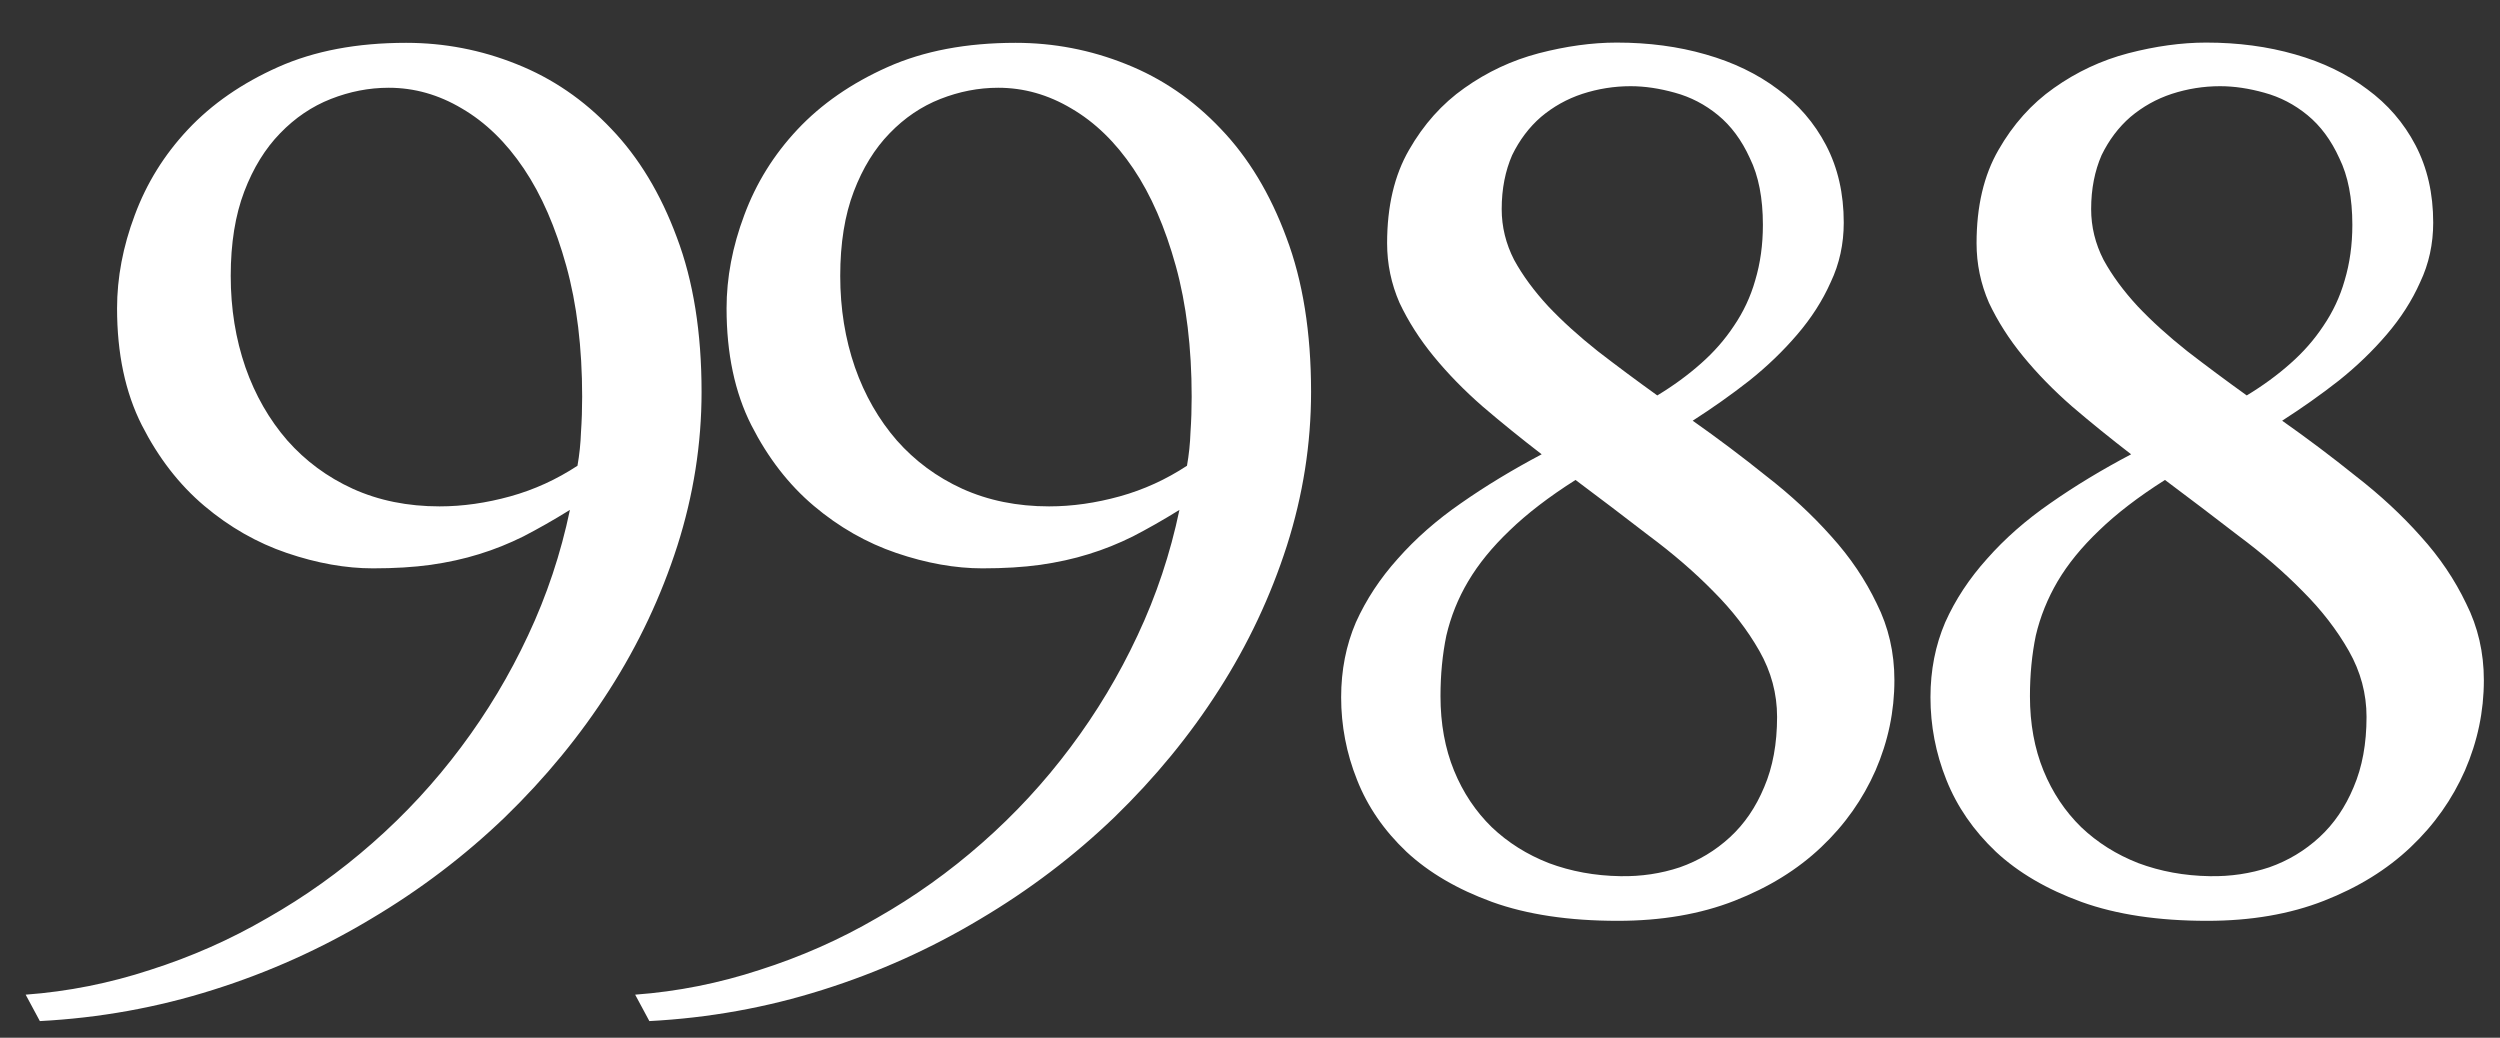 <?xml version="1.0" encoding="utf-8"?>
<!-- Generator: Adobe Illustrator 27.5.0, SVG Export Plug-In . SVG Version: 6.00 Build 0)  -->
<svg version="1.1" id="Layer_1" xmlns="http://www.w3.org/2000/svg" xmlns:xlink="http://www.w3.org/1999/xlink" x="0px" y="0px"
	 viewBox="0 0 1920 797" style="enable-background:new 0 0 1920 797;" xml:space="preserve">
<rect x="0" y="0" width="1920" height="797" fill="#333333" stroke="none"/>
<style type="text/css">
	.st0{fill:#FFFFFF;}
</style>
<path class="st0" d="M19.7,763.9c32.6-2.4,64.5-8.8,95.6-19c31.4-10,61.4-23.2,90.1-39.9c28.7-16.3,55.6-35.5,80.6-57.5
	c25.4-22.3,48-46.8,67.9-73.4c20.2-26.9,37.4-55.6,51.6-86c14.5-30.8,25.2-63,32.2-96.5c-12.7,7.9-24.6,14.6-35.8,20.4
	c-10.9,5.4-22.2,10-34,13.6c-11.5,3.6-23.9,6.3-37.1,8.2c-13,1.8-27.8,2.7-44.4,2.7c-20.8,0-42.9-3.9-66.1-11.8
	c-22.9-7.8-44.1-19.9-63.4-36.2c-19.3-16.3-35.3-37-48-62c-12.7-25.1-19-55-19-89.7c0-23.5,4.5-47.4,13.6-71.6
	c9.1-24.5,22.6-46.3,40.8-65.7c18.4-19.6,41.5-35.6,69.3-48c27.8-12.4,60.5-18.6,98.3-18.6c29.3,0,57.5,5.4,84.7,16.3
	c27.5,10.9,51.8,27.5,72.9,49.8c21.1,22,37.9,49.8,50.3,83.3c12.7,33.5,19,73.1,19,118.7c0,39.9-6.2,79.3-18.6,118.2
	c-12.4,38.6-29.7,75.5-52.1,110.5c-22.3,35-49.1,67.6-80.2,97.8c-31.1,29.9-65.5,56-103.3,78.4c-37.7,22.6-78,40.8-120.9,54.3
	c-42.9,13.6-87.3,21.6-133.1,24L19.7,763.9z M337.6,388.9c17.8,0,35.9-2.6,54.3-7.7c18.4-5.1,35.6-13,51.6-23.5
	c1.5-8.5,2.4-17.1,2.7-25.8c0.6-8.8,0.9-17.8,0.9-27.2c0-37.7-4.1-71.3-12.2-100.5c-8.2-29.6-19-54.5-32.6-74.7
	c-13.6-20.2-29.4-35.6-47.6-46.2c-17.8-10.6-36.5-15.9-56.2-15.9c-15.1,0-29.9,2.9-44.4,8.6s-27.5,14.5-38.9,26.3
	c-11.5,11.8-20.7,26.7-27.6,44.8c-6.9,18.1-10.4,39.7-10.4,64.8c0,25.1,3.8,48.5,11.3,70.2c7.5,21.4,18.3,40.2,32.2,56.2
	c13.9,15.7,30.6,28.1,50.3,37.1C290.9,384.4,313.1,388.9,337.6,388.9z M487.8,763.9c32.6-2.4,64.5-8.8,95.6-19
	c31.4-10,61.4-23.2,90.1-39.9c28.7-16.3,55.6-35.5,80.6-57.5c25.4-22.3,48-46.8,67.9-73.4c20.2-26.9,37.4-55.6,51.6-86
	c14.5-30.8,25.2-63,32.2-96.5c-12.7,7.9-24.6,14.6-35.8,20.4c-10.9,5.4-22.2,10-34,13.6c-11.5,3.6-23.9,6.3-37.1,8.2
	c-13,1.8-27.8,2.7-44.4,2.7c-20.8,0-42.9-3.9-66.1-11.8c-22.9-7.8-44.1-19.9-63.4-36.2c-19.3-16.3-35.3-37-48-62
	c-12.7-25.1-19-55-19-89.7c0-23.5,4.5-47.4,13.6-71.6c9.1-24.5,22.6-46.3,40.8-65.7c18.4-19.6,41.5-35.6,69.3-48
	c27.8-12.4,60.5-18.6,98.3-18.6c29.3,0,57.5,5.4,84.7,16.3c27.5,10.9,51.8,27.5,72.9,49.8c21.1,22,37.9,49.8,50.3,83.3
	c12.7,33.5,19,73.1,19,118.7c0,39.9-6.2,79.3-18.6,118.2c-12.4,38.6-29.7,75.5-52.1,110.5c-22.3,35-49.1,67.6-80.2,97.8
	c-31.1,29.9-65.5,56-103.3,78.4c-37.7,22.6-78,40.8-120.9,54.3c-42.9,13.6-87.3,21.6-133.1,24L487.8,763.9z M805.7,388.9
	c17.8,0,35.9-2.6,54.3-7.7c18.4-5.1,35.6-13,51.6-23.5c1.5-8.5,2.4-17.1,2.7-25.8c0.6-8.8,0.9-17.8,0.9-27.2
	c0-37.7-4.1-71.3-12.2-100.5c-8.2-29.6-19-54.5-32.6-74.7c-13.6-20.2-29.4-35.6-47.6-46.2c-17.8-10.6-36.5-15.9-56.2-15.9
	c-15.1,0-29.9,2.9-44.4,8.6c-14.5,5.7-27.5,14.5-38.9,26.3c-11.5,11.8-20.7,26.7-27.6,44.8c-6.9,18.1-10.4,39.7-10.4,64.8
	c0,25.1,3.8,48.5,11.3,70.2c7.5,21.4,18.3,40.2,32.2,56.2c13.9,15.7,30.6,28.1,50.3,37.1C759.1,384.4,781.2,388.9,805.7,388.9z
	 M1416,171c0,16.3-3.3,31.6-10,45.7c-6.3,14.2-14.9,27.6-25.8,40.3c-10.6,12.4-22.8,24.2-36.7,35.3c-13.9,10.9-28.4,21.1-43.5,30.8
	c19.3,13.6,38.2,27.8,56.6,42.6c18.7,14.5,35.3,29.9,49.8,46.2c14.5,16,26.1,33.2,34.9,51.6c9.1,18.1,13.6,37.7,13.6,58.9
	c0,23.9-4.8,46.9-14.5,69.3c-9.7,22-23.5,41.7-41.7,58.9c-18.1,17.2-40.3,30.9-66.6,41.2c-26.3,10.3-56.2,15.4-89.7,15.4
	c-37.4,0-69.6-4.8-96.5-14.5c-26.6-9.7-48.5-22.5-65.7-38.5c-17.2-16.3-29.9-34.7-38-55.3c-8.2-20.5-12.2-41.7-12.2-63.4
	c0-20.8,3.8-40,11.3-57.5c7.9-17.5,18.6-33.8,32.2-48.9c13.6-15.4,29.7-29.6,48.5-42.6c19-13.3,39.7-25.8,62-37.6
	c-15.7-12.1-30.8-24.3-45.3-36.7c-14.2-12.4-26.7-25.2-37.6-38.5c-10.9-13.3-19.6-27-26.3-41.2c-6.3-14.5-9.5-29.7-9.5-45.7
	c0-28.4,5.6-52.2,16.8-71.6c11.2-19.6,25.4-35.5,42.6-47.6c17.5-12.4,36.5-21.3,57.1-26.7c20.8-5.4,40.8-8.2,59.8-8.2
	c24.5,0,47.3,3,68.4,9.1c21.1,6,39.6,14.9,55.3,26.7c15.7,11.5,28.1,25.8,37.1,43C1411.5,128.9,1416,148.7,1416,171z M1364.8,550.6
	c0-17.8-4.5-34.7-13.6-50.7s-20.8-31.2-35.3-45.7c-14.5-14.8-31.1-29.1-49.8-43c-18.4-14.2-37.1-28.4-56.1-42.6
	c-20.5,13-37.4,26-50.7,38.9c-13.3,12.7-23.9,25.7-31.7,38.9c-7.9,13.3-13.4,27.2-16.8,41.7c-3,14.5-4.5,30-4.5,46.6
	c0,21.1,3.5,40.2,10.4,57.1c6.9,16.9,16.6,31.4,29,43.5c12.4,11.8,27,21,43.9,27.6c16.9,6.3,35.2,9.7,54.8,10
	c16,0.3,31.3-2,45.7-6.8c14.5-5.1,27.3-12.8,38.5-23.1c11.2-10.3,19.9-23.1,26.3-38.5C1361.5,589.1,1364.8,571.1,1364.8,550.6z
	 M1153.3,160.6c0,13.6,3.2,26.6,9.5,38.9c6.6,12.1,15.4,24,26.3,35.8c10.9,11.5,23.5,22.9,38,34.4c14.5,11.2,29.7,22.5,45.7,34
	c12.4-7.5,23.6-15.7,33.5-24.5c10-8.8,18.4-18.4,25.4-29c7.2-10.6,12.7-22.2,16.3-34.9c3.9-13,5.9-27.2,5.9-42.6
	c0-20.5-3.3-37.6-10-51.2c-6.3-13.9-14.5-24.9-24.5-33.1c-10-8.2-21-13.9-33.1-17.2c-11.8-3.3-23.1-5-34-5c-12.7,0-25.1,2-37.1,5.9
	c-11.8,3.9-22.3,9.8-31.7,17.7c-9.1,7.9-16.5,17.7-22.2,29.4C1156.1,131.2,1153.3,144.9,1153.3,160.6z M1868.7,171
	c0,16.3-3.3,31.6-10,45.7c-6.3,14.2-14.9,27.6-25.8,40.3c-10.6,12.4-22.8,24.2-36.7,35.3c-13.9,10.9-28.4,21.1-43.5,30.8
	c19.3,13.6,38.2,27.8,56.6,42.6c18.7,14.5,35.3,29.9,49.8,46.2c14.5,16,26.1,33.2,34.9,51.6c9.1,18.1,13.6,37.7,13.6,58.9
	c0,23.9-4.8,46.9-14.5,69.3c-9.7,22-23.5,41.7-41.7,58.9c-18.1,17.2-40.3,30.9-66.6,41.2c-26.3,10.3-56.1,15.4-89.7,15.4
	c-37.4,0-69.6-4.8-96.5-14.5c-26.6-9.7-48.5-22.5-65.7-38.5c-17.2-16.3-29.9-34.7-38.1-55.3c-8.2-20.5-12.2-41.7-12.2-63.4
	c0-20.8,3.8-40,11.3-57.5c7.8-17.5,18.6-33.8,32.2-48.9c13.6-15.4,29.7-29.6,48.5-42.6c19-13.3,39.7-25.8,62.1-37.6
	c-15.7-12.1-30.8-24.3-45.3-36.7c-14.2-12.4-26.7-25.2-37.6-38.5c-10.9-13.3-19.6-27-26.3-41.2c-6.3-14.5-9.5-29.7-9.5-45.7
	c0-28.4,5.6-52.2,16.8-71.6c11.2-19.6,25.4-35.5,42.6-47.6c17.5-12.4,36.5-21.3,57.1-26.7c20.8-5.4,40.8-8.2,59.8-8.2
	c24.5,0,47.2,3,68.4,9.1c21.1,6,39.6,14.9,55.3,26.7c15.7,11.5,28.1,25.8,37.1,43C1864.2,128.9,1868.7,148.7,1868.7,171z
	 M1817.5,550.6c0-17.8-4.5-34.7-13.6-50.7s-20.8-31.2-35.3-45.7c-14.5-14.8-31.1-29.1-49.8-43c-18.4-14.2-37.1-28.4-56.1-42.6
	c-20.5,13-37.4,26-50.7,38.9c-13.3,12.7-23.9,25.7-31.7,38.9c-7.8,13.3-13.4,27.2-16.8,41.7c-3,14.5-4.5,30-4.5,46.6
	c0,21.1,3.5,40.2,10.4,57.1c6.9,16.9,16.6,31.4,29,43.5c12.4,11.8,27,21,43.9,27.6c16.9,6.3,35.2,9.7,54.8,10
	c16,0.3,31.3-2,45.7-6.8c14.5-5.1,27.3-12.8,38.5-23.1c11.2-10.3,19.9-23.1,26.3-38.5C1814.2,589.1,1817.5,571.1,1817.5,550.6z
	 M1606,160.6c0,13.6,3.2,26.6,9.5,38.9c6.6,12.1,15.4,24,26.3,35.8c10.9,11.5,23.5,22.9,38,34.4c14.5,11.2,29.7,22.5,45.7,34
	c12.4-7.5,23.6-15.7,33.5-24.5c10-8.8,18.4-18.4,25.4-29c7.2-10.6,12.7-22.2,16.3-34.9c3.9-13,5.9-27.2,5.9-42.6
	c0-20.5-3.3-37.6-10-51.2c-6.3-13.9-14.5-24.9-24.5-33.1c-10-8.2-21-13.9-33.1-17.2c-11.8-3.3-23.1-5-34-5c-12.7,0-25.1,2-37.1,5.9
	c-11.8,3.9-22.3,9.8-31.7,17.7c-9.1,7.9-16.5,17.7-22.2,29.4C1608.8,131.2,1606,144.9,1606,160.6z"/>
</svg>
